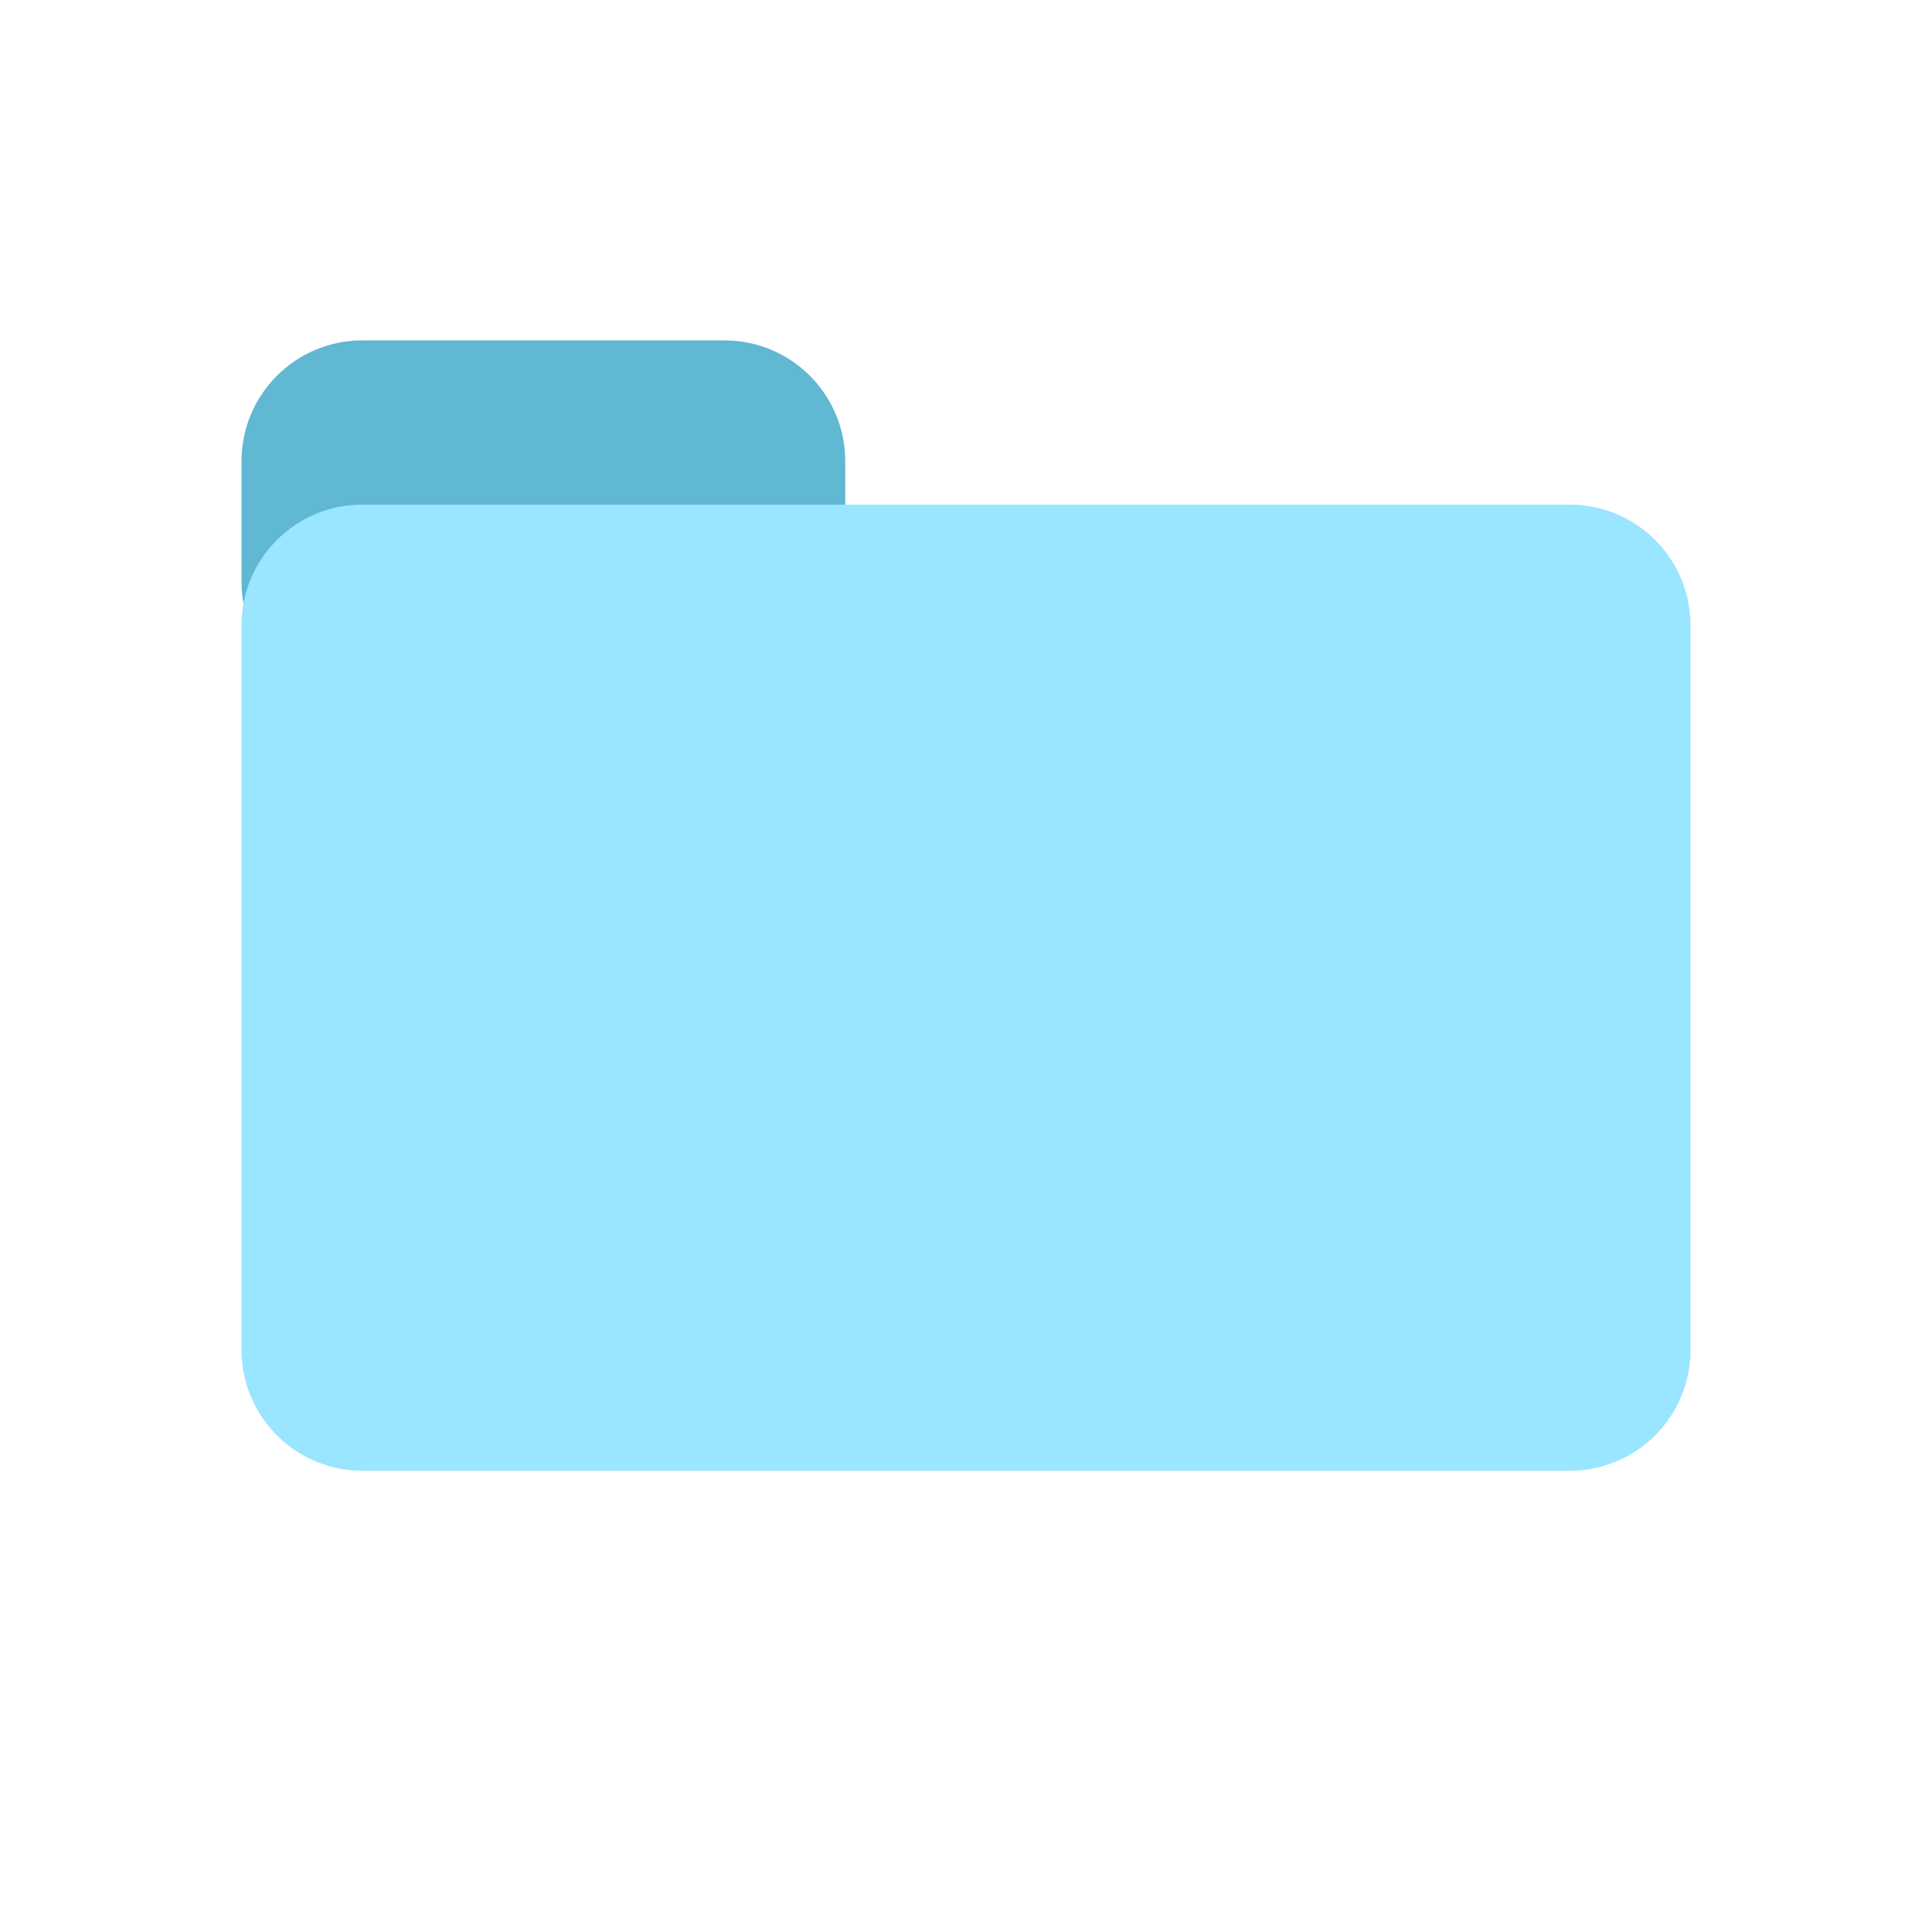 <?xml version="1.0" encoding="utf-8"?>
<!-- Generator: Adobe Illustrator 15.1.0, SVG Export Plug-In  -->
<!DOCTYPE svg PUBLIC "-//W3C//DTD SVG 1.1//EN" "http://www.w3.org/Graphics/SVG/1.1/DTD/svg11.dtd">
<svg version="1.1"
	 xmlns="http://www.w3.org/2000/svg" xmlns:xlink="http://www.w3.org/1999/xlink" xmlns:a="http://ns.adobe.com/AdobeSVGViewerExtensions/3.0/"
	 x="0px" y="0px" width="16px" height="16px" viewBox="-2 -2.819 16 16"
	 overflow="visible" enable-background="new -2 -2.819 16 16" xml:space="preserve">
<defs>
</defs>
<polygon display="none" fill="#FFFFFF" points="2.5,6.181 7.5,6.181 7.5,1.181 "/>
<polygon display="none" fill="#FFFFFF" points="4,8.483 7.535,4.949 4,1.413 "/>
<path display="none" fill="#FFB440" d="M1.107,4.741c0.276-0.007,0.5-0.081,0.674-0.223C1.955,4.375,2.07,4.182,2.127,3.935
	s0.088-0.669,0.091-1.268C2.221,2.069,2.232,1.676,2.25,1.485C2.282,1.184,2.342,0.943,2.43,0.76
	c0.088-0.183,0.196-0.329,0.325-0.438C2.885,0.214,3.049,0.13,3.25,0.074C3.386,0.038,3.608,0.02,3.916,0.02h0.301v0.843H4.05
	c-0.373,0-0.62,0.067-0.741,0.201c-0.122,0.135-0.183,0.435-0.183,0.9c0,0.938-0.02,1.53-0.059,1.777
	C3.003,4.125,2.892,4.42,2.737,4.627c-0.156,0.207-0.4,0.392-0.733,0.553c0.394,0.165,0.68,0.416,0.856,0.755
	c0.178,0.338,0.266,0.894,0.266,1.662c0,0.698,0.007,1.114,0.021,1.246c0.029,0.244,0.101,0.414,0.217,0.511
	c0.117,0.098,0.345,0.145,0.685,0.145h0.167v0.844h-0.3c-0.351,0-0.605-0.028-0.763-0.086c-0.229-0.082-0.419-0.215-0.569-0.399
	c-0.15-0.184-0.248-0.418-0.293-0.7C2.247,8.874,2.222,8.411,2.219,7.766C2.216,7.12,2.185,6.674,2.127,6.427
	S1.955,5.985,1.781,5.842C1.607,5.698,1.383,5.623,1.107,5.617V4.741z"/>
<path display="none" fill="#FFB440" d="M10.893,4.741v0.876c-0.274,0.007-0.5,0.082-0.674,0.226C10.045,5.985,9.93,6.18,9.873,6.425
	C9.814,6.671,9.785,7.092,9.781,7.69C9.777,8.288,9.768,8.682,9.749,8.872C9.717,9.177,9.656,9.42,9.568,9.601
	C9.48,9.782,9.373,9.927,9.244,10.036c-0.129,0.108-0.293,0.191-0.494,0.25c-0.137,0.039-0.357,0.059-0.666,0.059H7.783V9.501h0.166
	c0.373,0,0.619-0.066,0.742-0.2c0.121-0.136,0.182-0.437,0.182-0.905c0-0.895,0.018-1.463,0.049-1.701
	c0.057-0.397,0.172-0.717,0.344-0.955c0.172-0.237,0.416-0.423,0.73-0.556c-0.412-0.196-0.701-0.457-0.87-0.781
	C8.957,4.079,8.873,3.532,8.873,2.762c0-0.698-0.008-1.115-0.025-1.252C8.823,1.271,8.751,1.103,8.635,1.008
	C8.518,0.913,8.29,0.865,7.949,0.865H7.783V0.02h0.301c0.352,0,0.605,0.028,0.764,0.086c0.229,0.078,0.418,0.211,0.568,0.397
	s0.248,0.421,0.293,0.703c0.045,0.283,0.068,0.747,0.072,1.392s0.033,1.089,0.092,1.334c0.057,0.246,0.172,0.44,0.346,0.583
	C10.393,4.659,10.617,4.734,10.893,4.741z"/>
<path display="none" fill="#FFB440" d="M0.028,6.884l0.94-0.129c0.025,0.602,0.138,1.013,0.338,1.234
	c0.201,0.223,0.478,0.334,0.833,0.334c0.261,0,0.487-0.062,0.677-0.181c0.19-0.121,0.32-0.282,0.392-0.489
	C3.28,7.448,3.315,7.12,3.315,6.669V1.244h1.042V6.61c0,0.658-0.08,1.168-0.239,1.529C3.958,8.501,3.706,8.778,3.36,8.968
	C3.015,9.157,2.609,9.251,2.144,9.251c-0.691,0-1.22-0.197-1.587-0.596C0.19,8.259,0.014,7.667,0.028,6.884z"/>
<path display="none" fill="#FFB440" d="M5.705,6.588l0.982-0.087C6.734,6.896,6.842,7.22,7.012,7.472s0.436,0.457,0.793,0.611
	c0.357,0.156,0.76,0.233,1.209,0.233c0.396,0,0.747-0.059,1.053-0.178c0.304-0.117,0.529-0.278,0.68-0.485
	c0.148-0.205,0.223-0.431,0.223-0.675c0-0.246-0.072-0.463-0.215-0.646c-0.145-0.186-0.38-0.34-0.709-0.465
	c-0.212-0.082-0.679-0.21-1.402-0.384C7.92,5.311,7.413,5.146,7.123,4.993C6.747,4.796,6.467,4.552,6.282,4.26
	C6.098,3.968,6.006,3.641,6.006,3.28c0-0.397,0.113-0.769,0.338-1.115C6.568,1.82,6.898,1.558,7.332,1.377
	c0.434-0.179,0.915-0.269,1.445-0.269c0.582,0,1.099,0.094,1.543,0.282c0.447,0.188,0.789,0.465,1.029,0.83
	C11.589,2.585,11.718,3,11.736,3.462l-1,0.075c-0.053-0.498-0.234-0.874-0.545-1.128C9.882,2.155,9.424,2.028,8.82,2.028
	c-0.631,0-1.09,0.115-1.379,0.347C7.154,2.604,7.01,2.884,7.01,3.209c0,0.283,0.104,0.516,0.307,0.698
	c0.201,0.183,0.725,0.37,1.572,0.562c0.846,0.191,1.428,0.359,1.741,0.502c0.459,0.211,0.797,0.479,1.017,0.803
	c0.218,0.324,0.326,0.697,0.326,1.119c0,0.42-0.119,0.814-0.358,1.186c-0.24,0.369-0.585,0.658-1.034,0.863
	c-0.449,0.207-0.955,0.311-1.518,0.311c-0.713,0-1.311-0.104-1.791-0.312C6.79,8.732,6.412,8.421,6.138,8.003
	C5.863,7.585,5.719,7.114,5.705,6.588z"/>
<path display="none" fill="#FFB440" d="M0.181,5.619V4.716l5.215-2.202v0.962L1.26,5.173l4.136,1.713v0.962L0.181,5.619z"/>
<path display="none" fill="#FFB440" d="M11.818,5.619L6.604,7.848V6.886l4.131-1.713L6.604,3.476V2.514l5.215,2.202V5.619z"/>
<path fill="#60B8D2" d="M5,2c0,0.553-0.448,1-1,1H1C0.448,3,0,2.553,0,2V1c0-0.552,0.448-1,1-1h3c0.552,0,1,0.448,1,1V2z"/>
<path fill="#9AE5FF" d="M12,8.361c0,0.552-0.447,1-1,1H1c-0.552,0-1-0.448-1-1V2.36c0-0.552,0.448-1,1-1h10c0.553,0,1,0.448,1,1
	V8.361z"/>
</svg>
